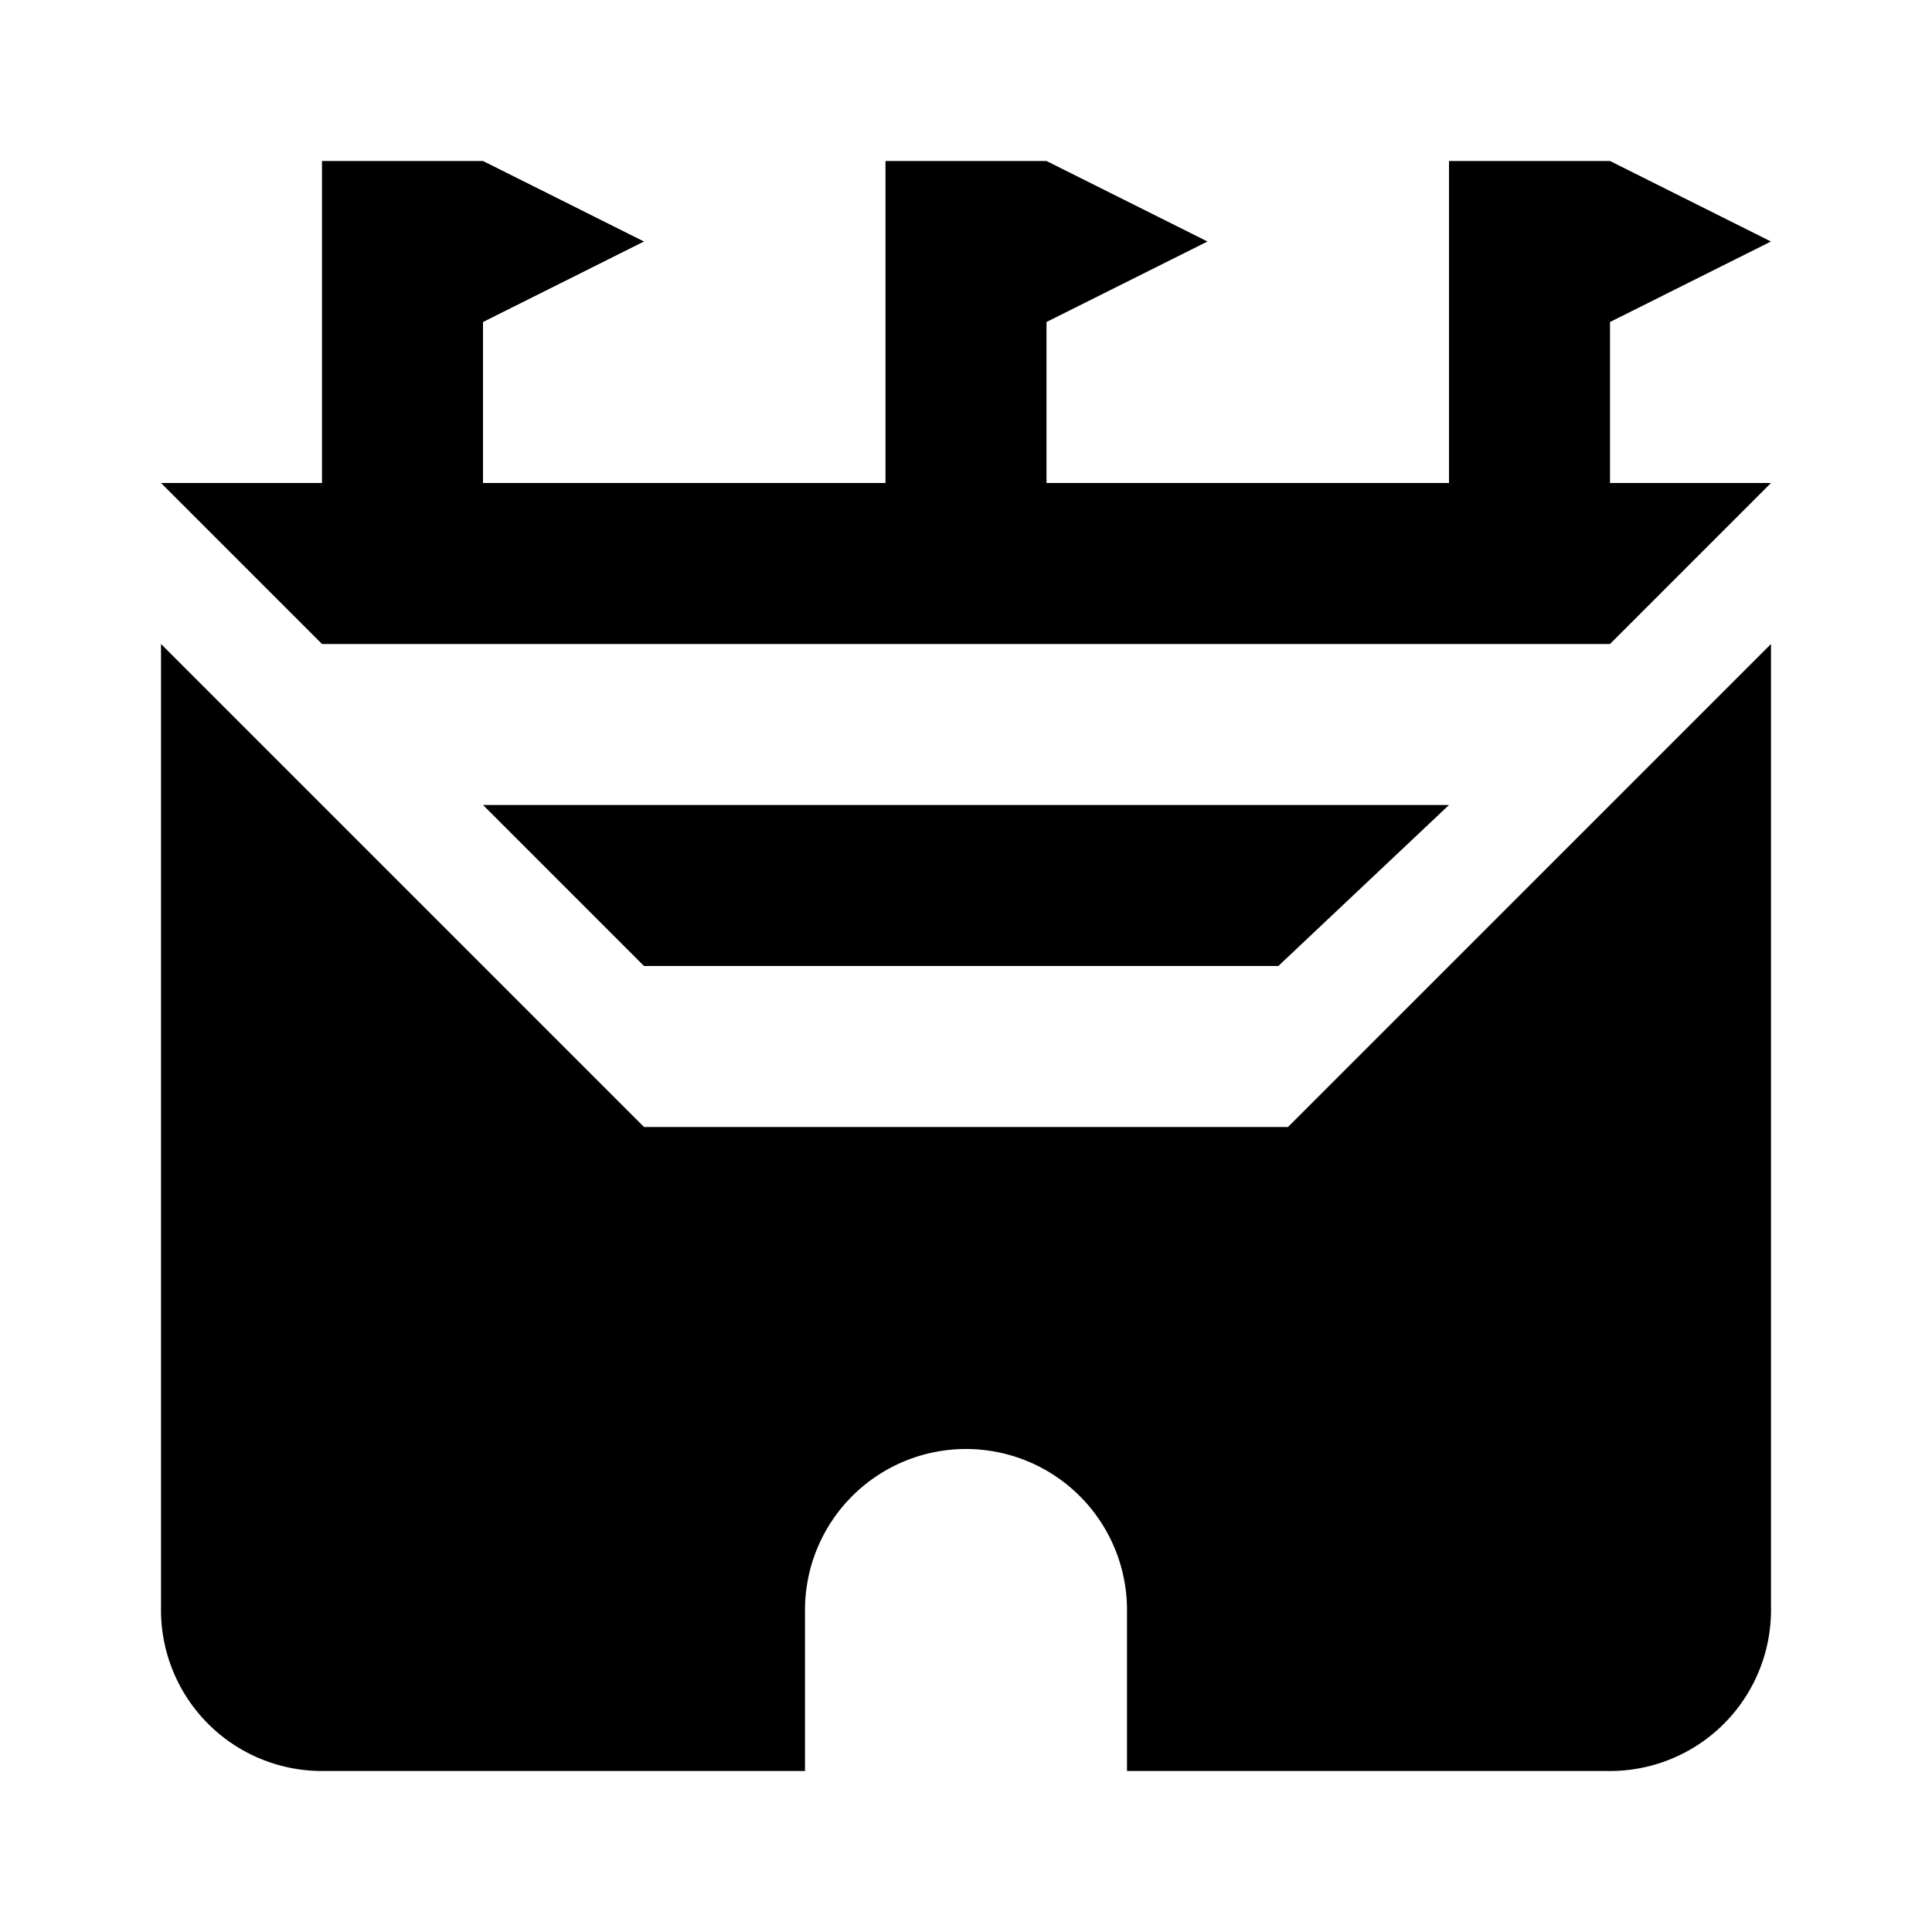 <svg xmlns="http://www.w3.org/2000/svg" viewBox="0 0 24 24"><defs><style>.cls-1{fill:none;}</style></defs><g id="Layer_2" data-name="Layer 2"><g id="System_POI_Solid" data-name="System POI Solid"><g id="sport-main"><rect class="cls-1" width="24" height="24"/><path d="M22,8V20a2,2,0,0,1-2,2H14V20a2,2,0,0,0-2-2,2,2,0,0,0-2,2v2H4a2,2,0,0,1-2-2V8l6,6h8ZM20,4l2-1L20,2H18V6H13V4l2-1L13,2H11V6H6V4L8,3,6,2H4V6H2L4,8H20l2-2H20ZM6,10l2,2h7.88L18,10Z"/></g></g></g></svg>
